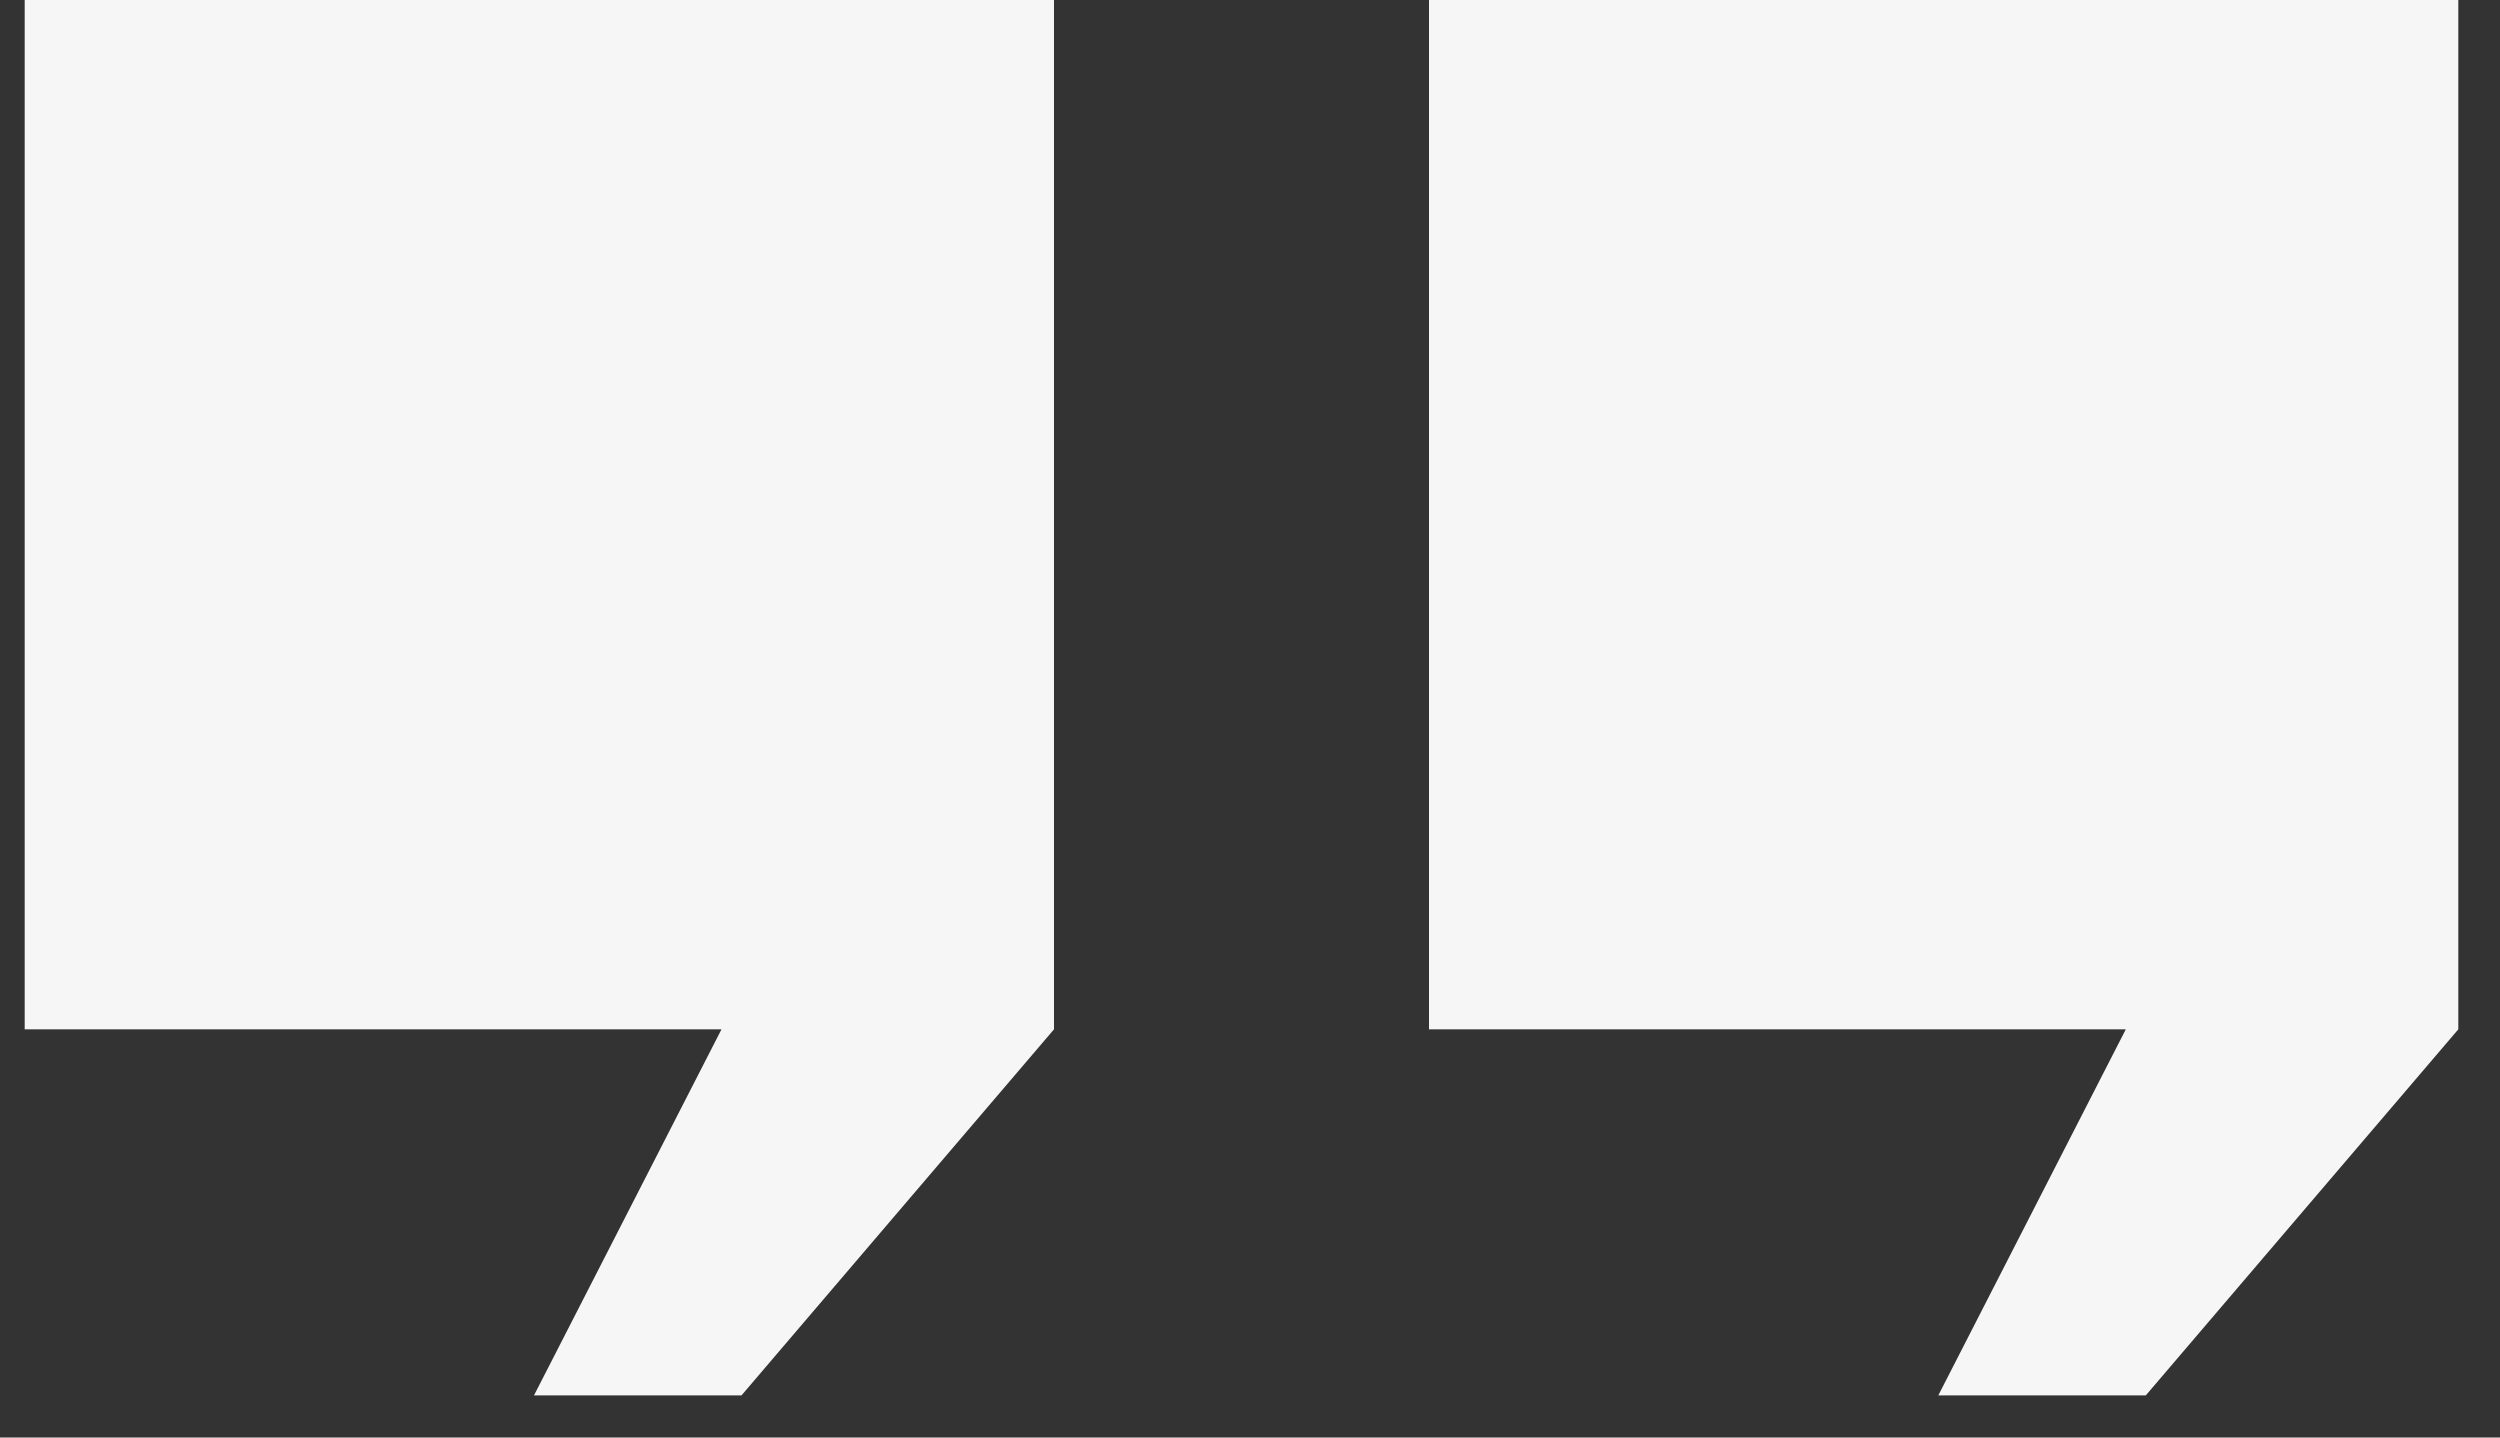 <svg width="40" height="23" viewBox="0 0 40 23" fill="none" xmlns="http://www.w3.org/2000/svg">
<rect x="0" y="0" width="40" height="23" fill="#333333" stroke="none"/>
<path d="M0.395 0H16.864V16.469L11.864 22.326H8.544L11.544 16.469H0.395V0Z" fill="#F6F6F6"/>
<path d="M22.864 0H39.333V16.469L34.333 22.326H31.013L34.013 16.469H22.864V0Z" fill="#F6F6F6"/>
</svg>
